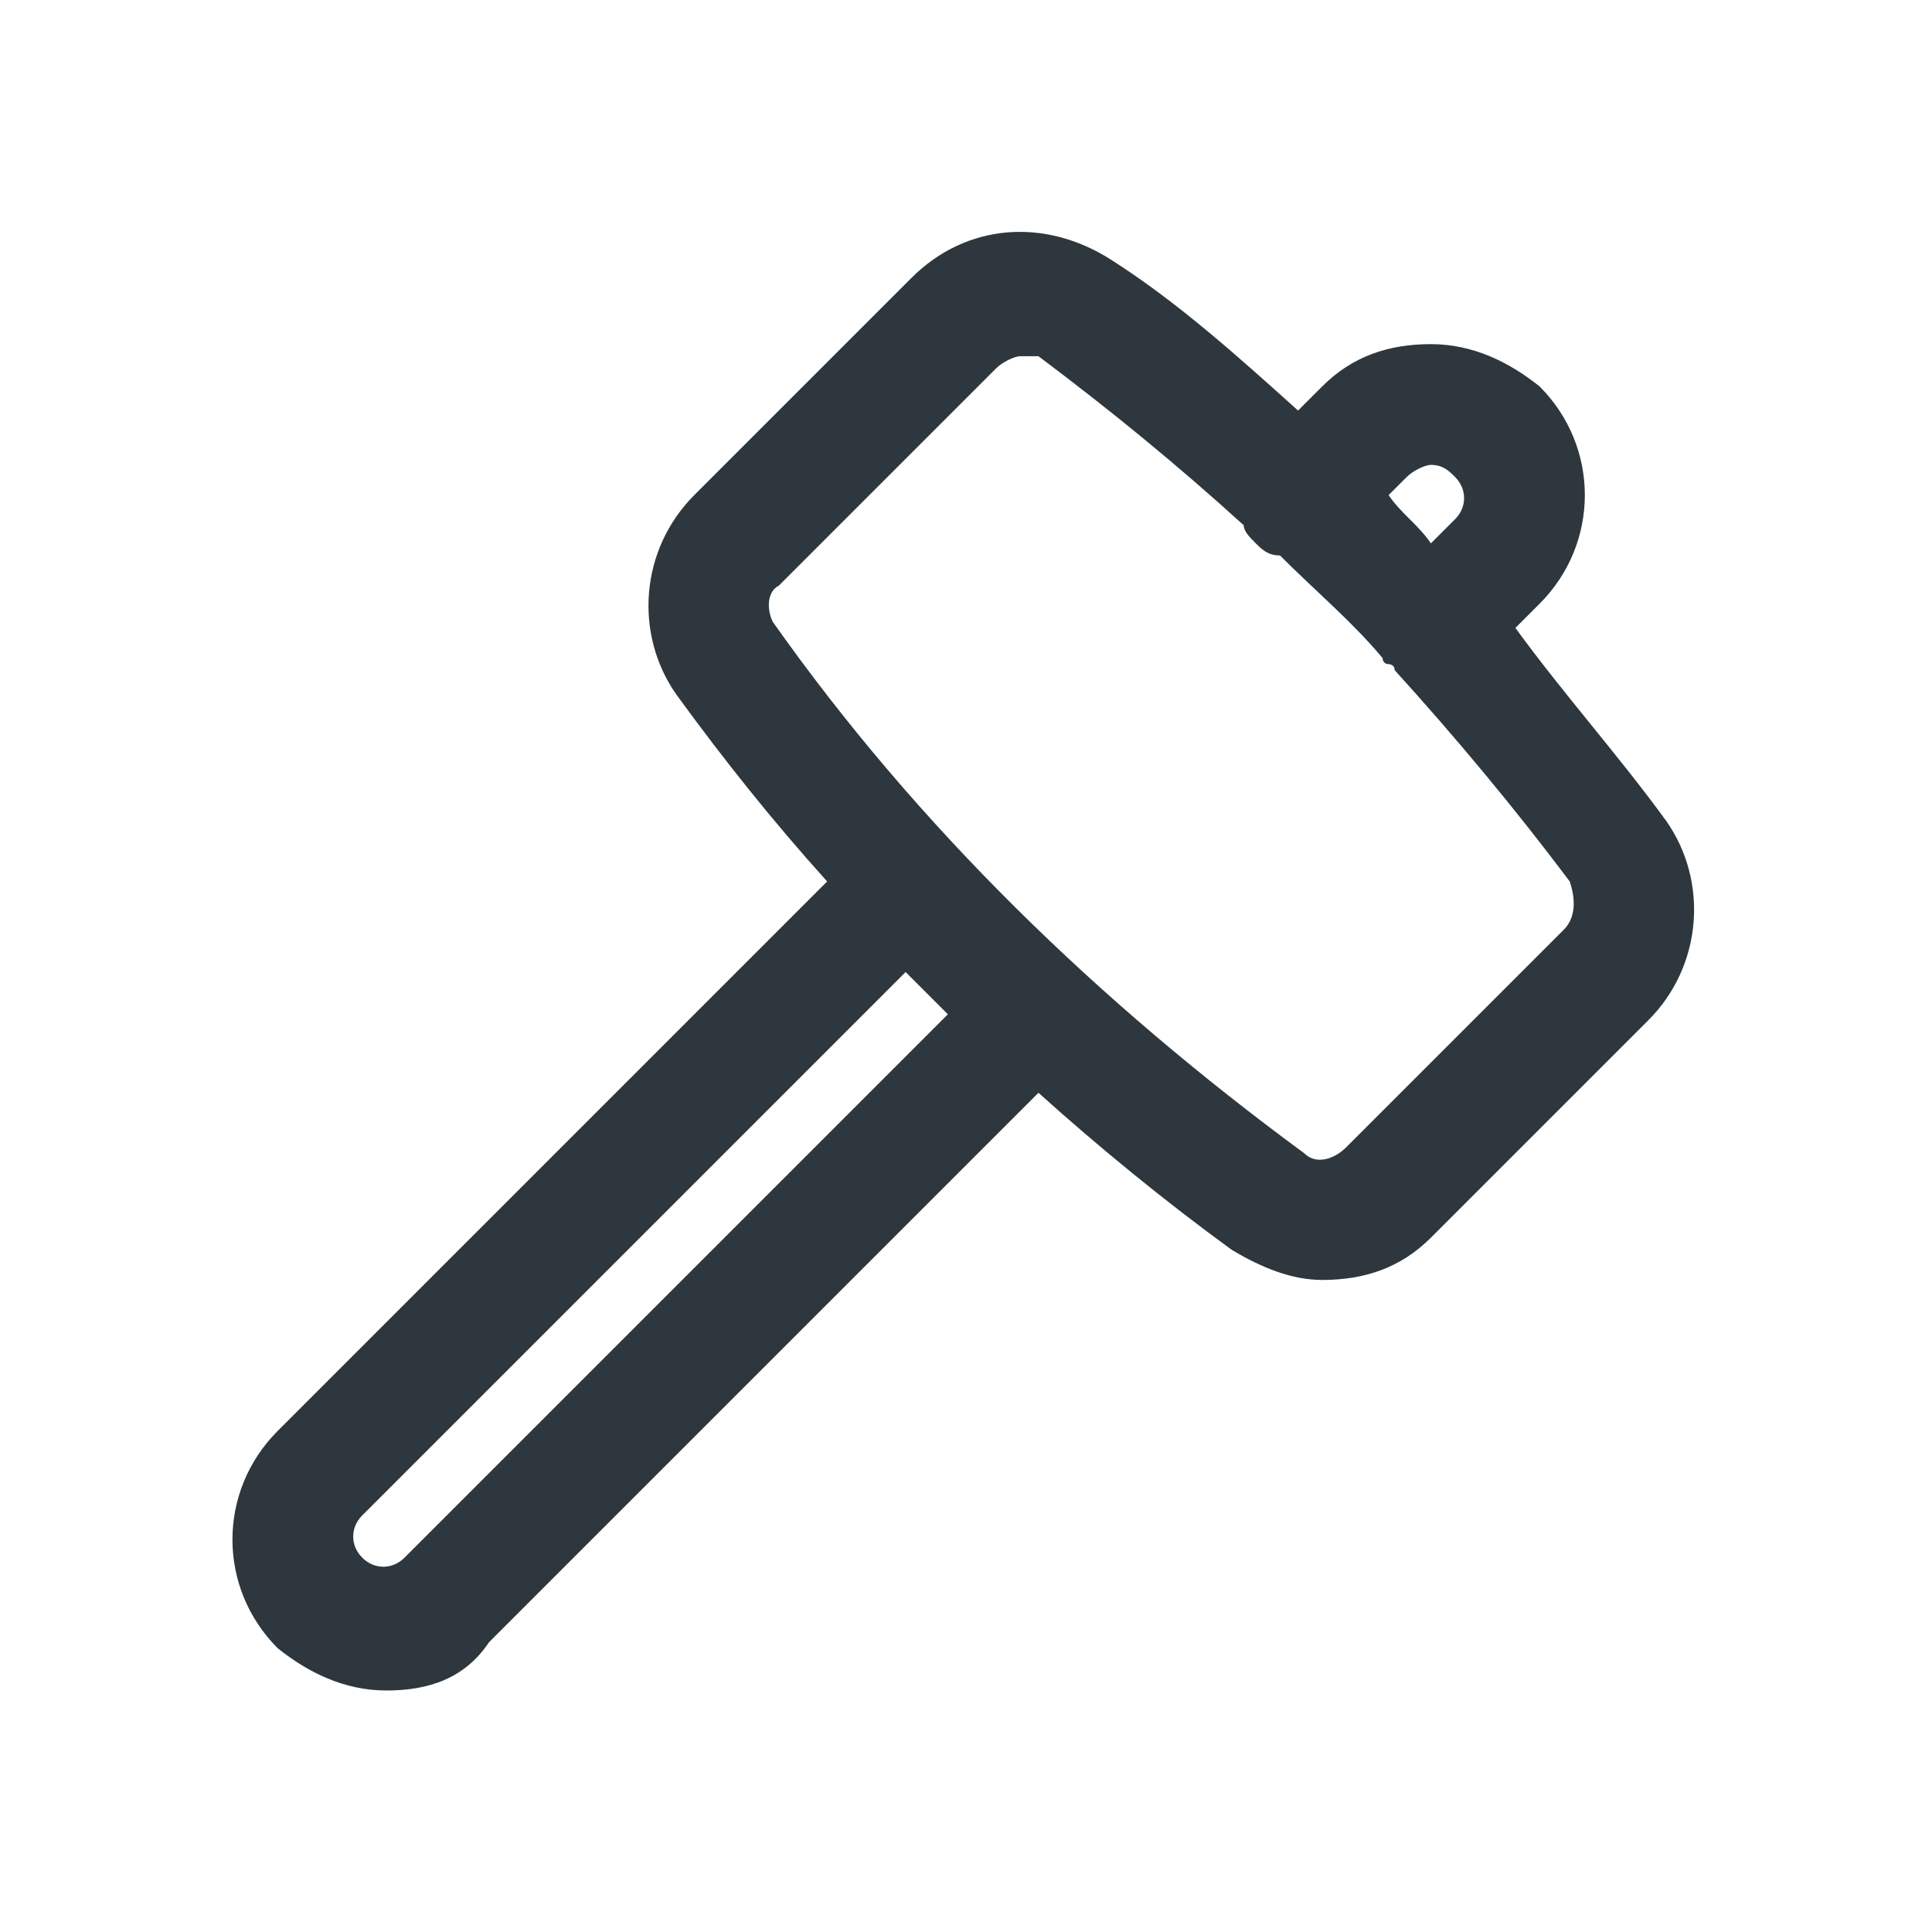 <svg width="24" height="24" viewBox="0 0 24 24" fill="none" xmlns="http://www.w3.org/2000/svg">
<path d="M20.7 10.2C20.1 9.375 19.425 8.625 18.825 7.8L19.125 7.5C19.875 6.75 19.875 5.55 19.125 4.8C18.75 4.5 18.3 4.275 17.775 4.275C17.25 4.275 16.8 4.425 16.425 4.8L16.125 5.1C15.375 4.425 14.625 3.75 13.8 3.225C12.975 2.7 12 2.775 11.325 3.45L8.625 6.15C7.95 6.825 7.875 7.875 8.4 8.625C9 9.45 9.6 10.2 10.275 10.95L3.45 17.775C2.7 18.525 2.7 19.725 3.45 20.475C3.825 20.775 4.275 21 4.8 21C5.325 21 5.775 20.85 6.075 20.4L12.9 13.575C13.65 14.25 14.475 14.925 15.3 15.525C15.675 15.75 16.05 15.9 16.425 15.9C16.95 15.9 17.4 15.75 17.775 15.375L20.475 12.675C21.15 12 21.225 10.95 20.7 10.2ZM17.475 5.925C17.55 5.85 17.7 5.775 17.775 5.775C17.925 5.775 18 5.85 18.075 5.925C18.225 6.075 18.225 6.3 18.075 6.45L17.775 6.75C17.625 6.525 17.4 6.375 17.25 6.15L17.475 5.925ZM5.025 19.35C4.875 19.5 4.65 19.5 4.5 19.35C4.35 19.2 4.35 18.975 4.5 18.825L11.25 12.075C11.4 12.225 11.625 12.45 11.775 12.6L5.025 19.35ZM19.425 11.55L16.725 14.25C16.575 14.4 16.35 14.475 16.2 14.325C13.65 12.45 11.4 10.275 9.6 7.725C9.525 7.575 9.525 7.35 9.675 7.275L12.375 4.575C12.45 4.5 12.6 4.425 12.675 4.425C12.75 4.425 12.825 4.425 12.9 4.425C13.8 5.1 14.625 5.775 15.45 6.525C15.45 6.6 15.525 6.675 15.6 6.75C15.675 6.825 15.75 6.9 15.9 6.9C16.35 7.35 16.8 7.725 17.175 8.175C17.175 8.175 17.175 8.25 17.25 8.25C17.25 8.25 17.325 8.25 17.325 8.325C18.075 9.15 18.825 10.05 19.5 10.95C19.575 11.175 19.575 11.4 19.425 11.55Z" fill="#2D373D"/>
</svg>
